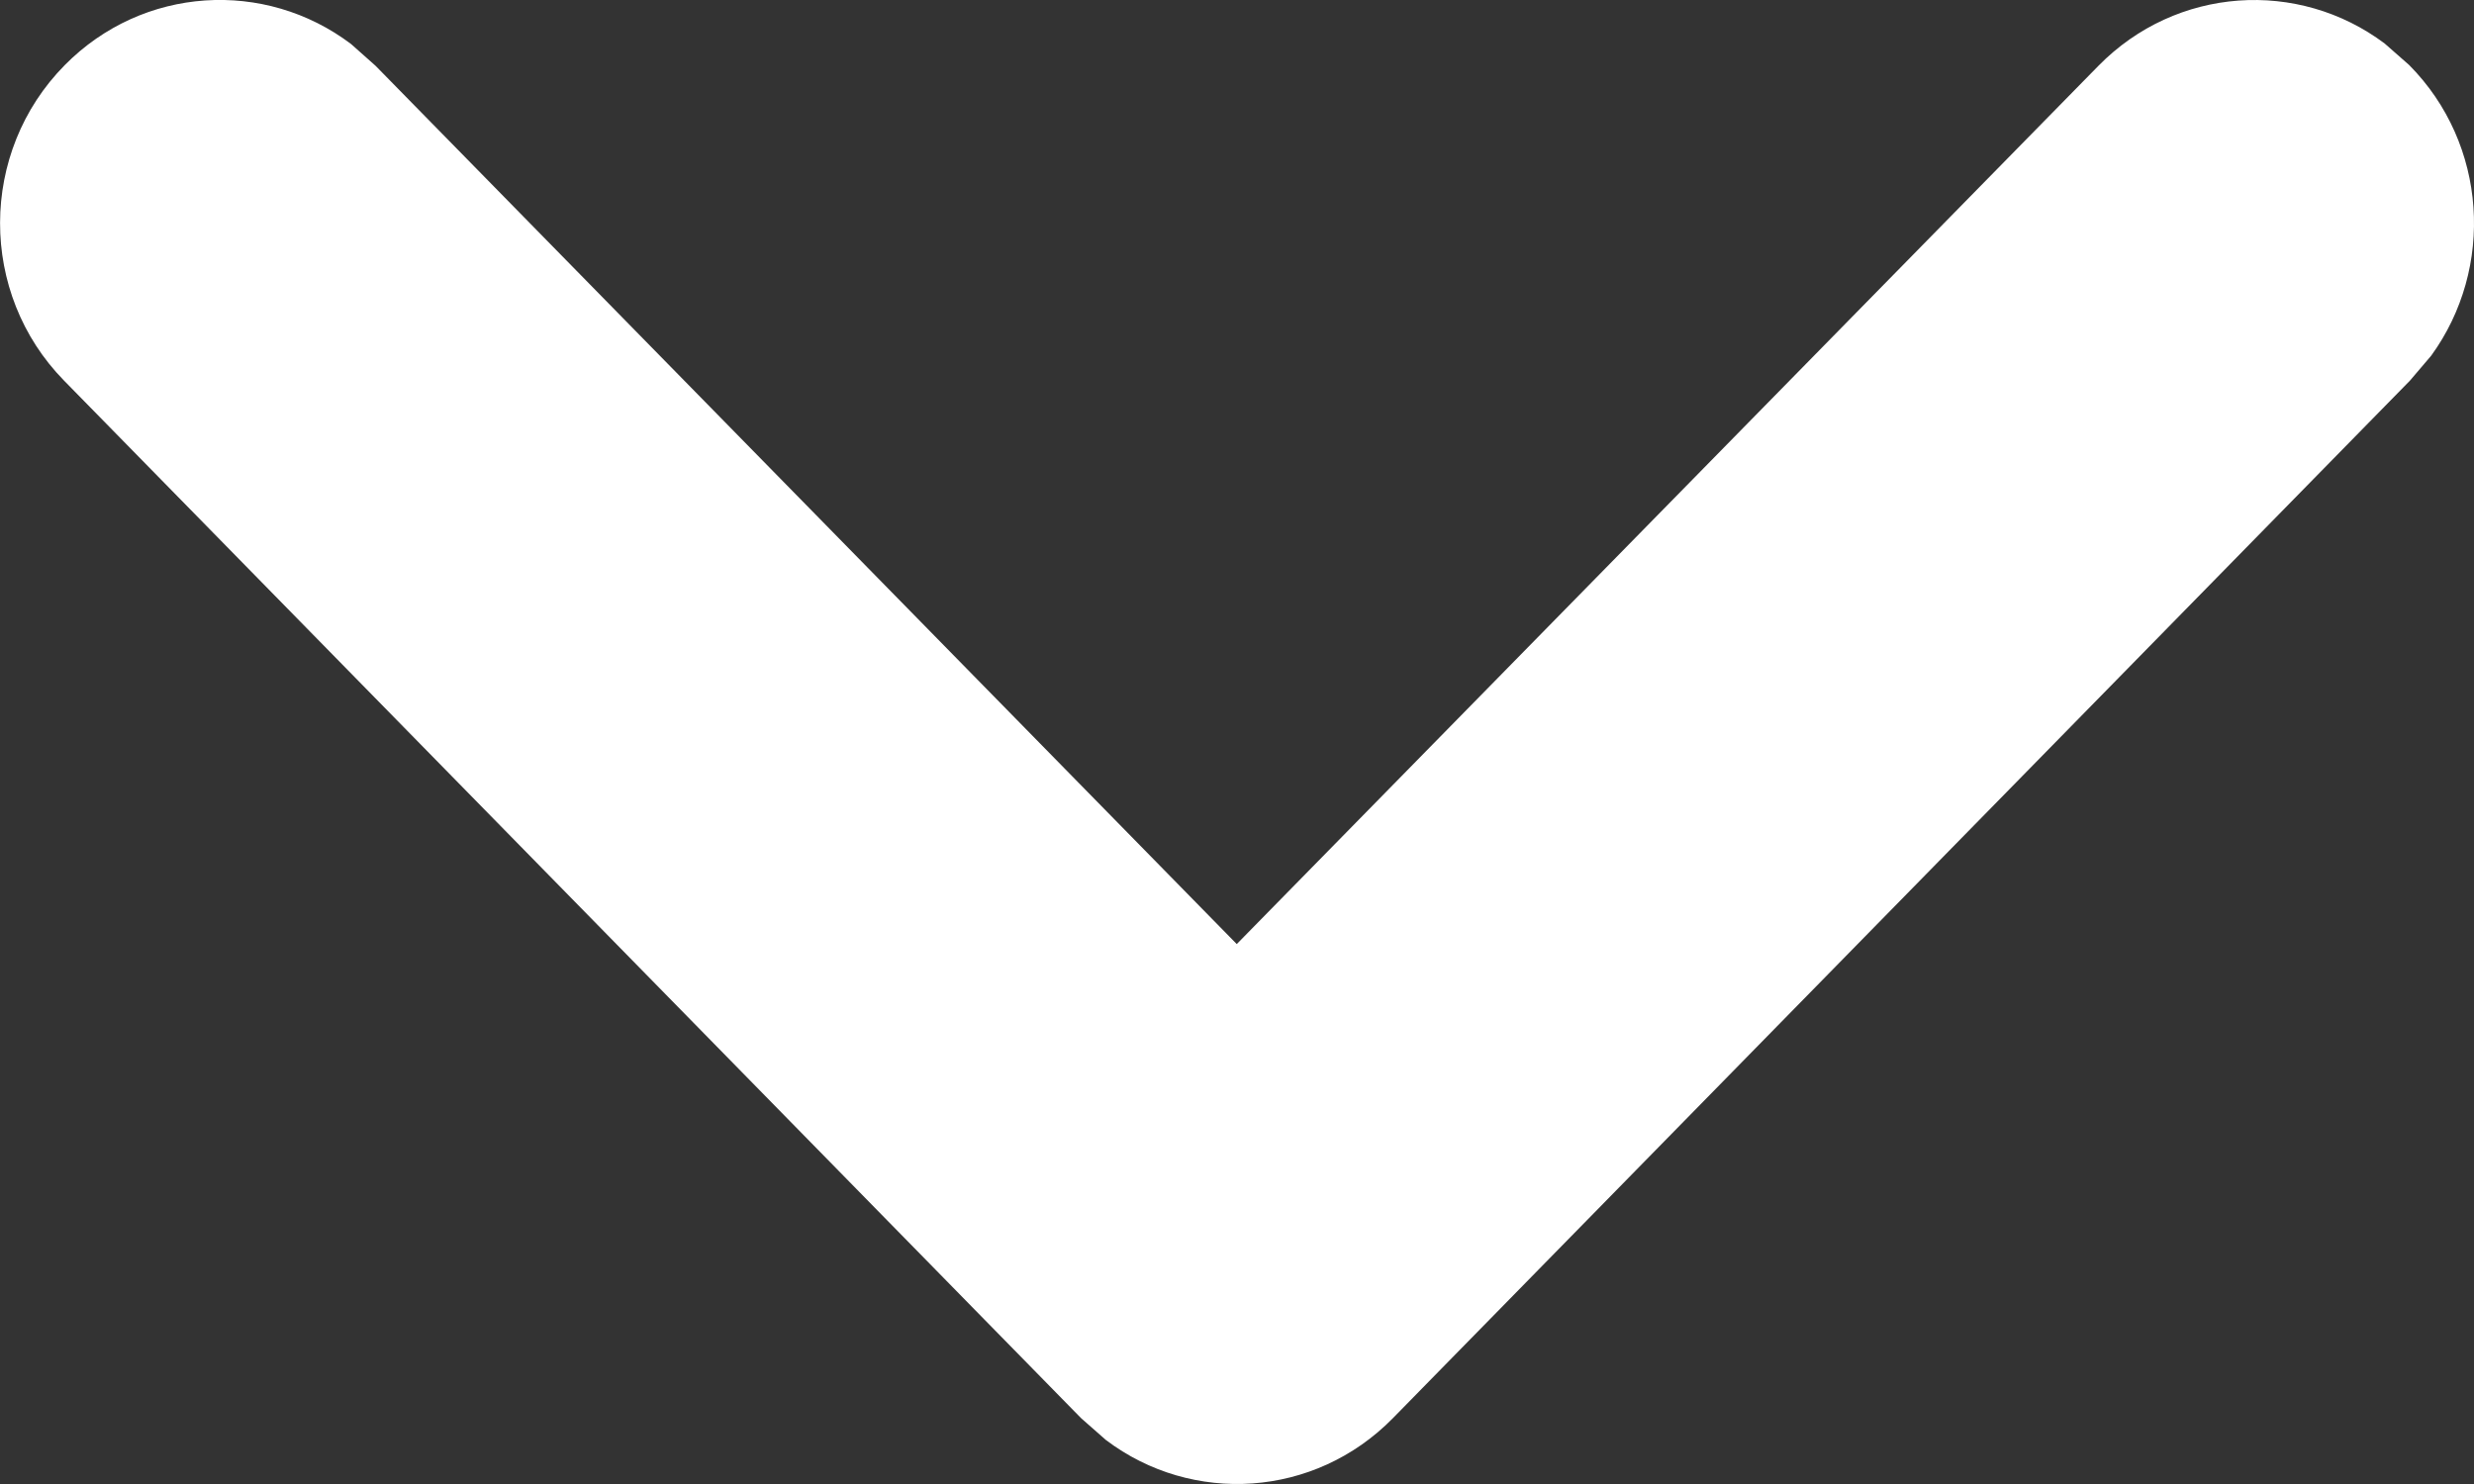 <svg width="10" height="6" viewBox="0 0 10 6" fill="none" xmlns="http://www.w3.org/2000/svg">
<rect x="0" y="0" width="10" height="6" fill="#333333" stroke="none"/>
<g id="Iconly/Light outline/Arrow   Up Circle">
<g id="Arrow   Up Circle">
<path id="Vector" d="M9.639 0.176L9.738 0.263C10.055 0.583 10.084 1.084 9.827 1.438L9.741 1.539L5.63 5.734C5.314 6.056 4.819 6.086 4.47 5.822L4.37 5.734L0.259 1.539C-0.087 1.186 -0.086 0.615 0.262 0.263C0.578 -0.057 1.071 -0.085 1.419 0.178L1.518 0.266L4.999 3.817L8.482 0.266C8.797 -0.055 9.29 -0.086 9.639 0.176Z" fill="white"/>
</g>
</g>
</svg>
